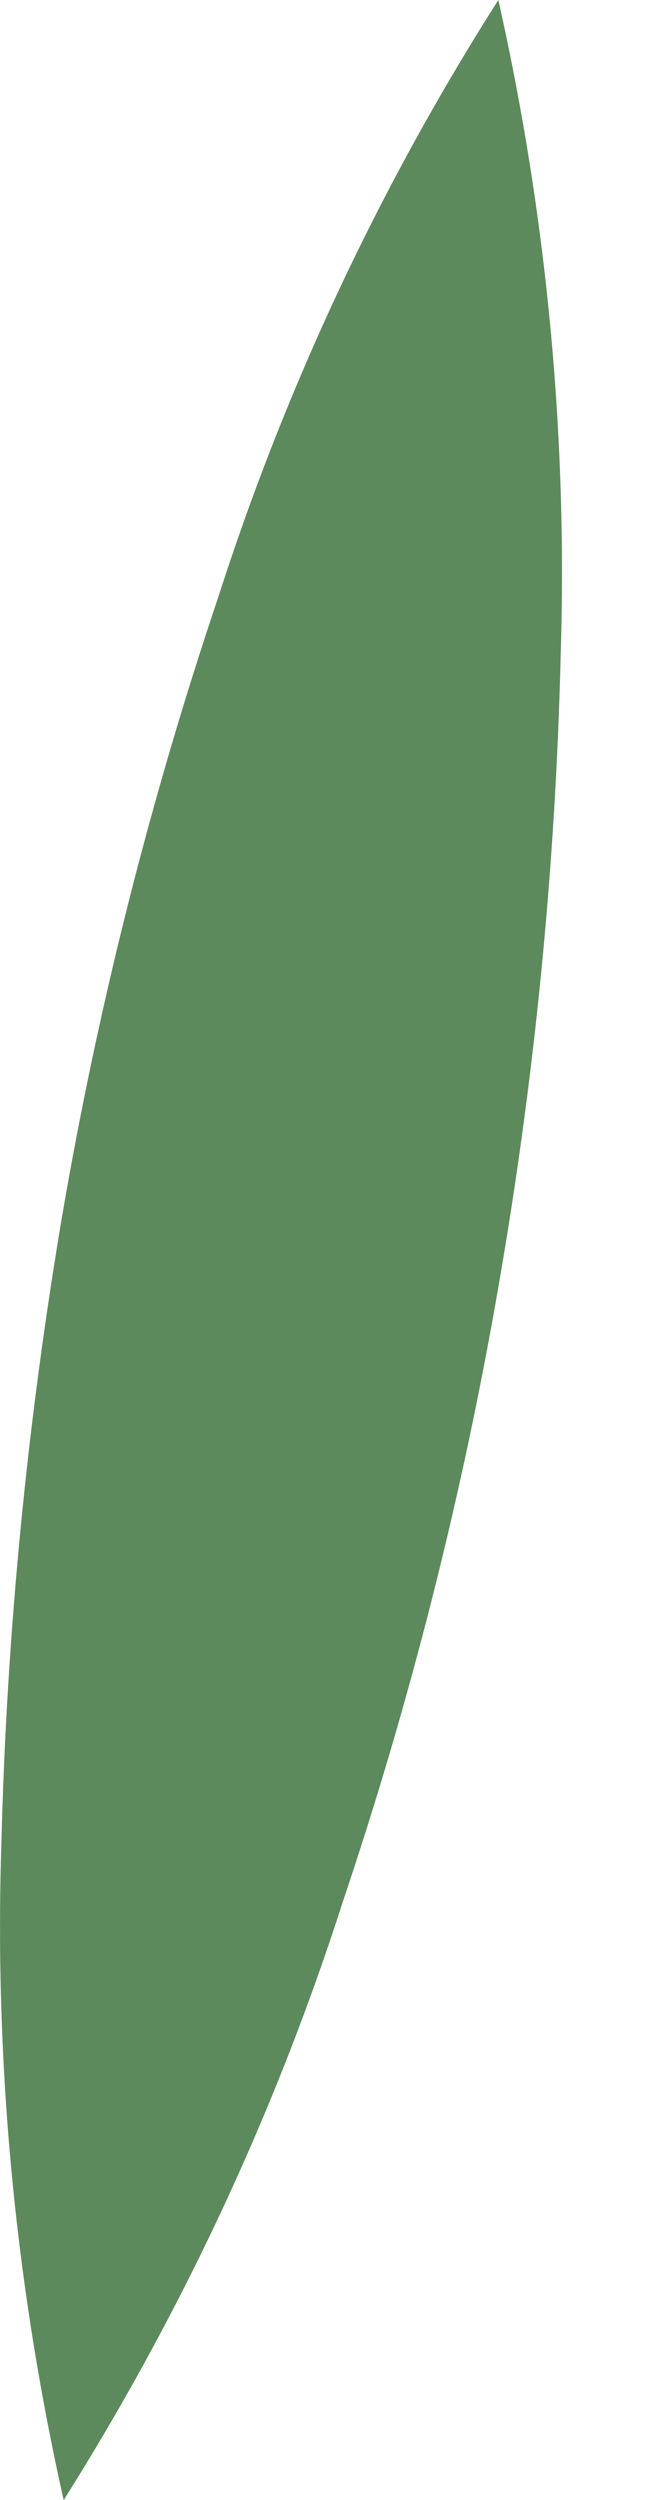 <svg width="6" height="23" viewBox="0 0 6 23" fill="none" xmlns="http://www.w3.org/2000/svg">
<path d="M0.586 23C0.142 21.024 -0.051 19.003 0.012 16.981C0.06 15.033 0.249 13.091 0.575 11.168C0.906 9.241 1.386 7.342 2.011 5.486C2.63 3.558 3.495 1.714 4.586 0C5.03 1.975 5.223 3.997 5.16 6.019C5.113 7.971 4.921 9.917 4.586 11.842C4.253 13.765 3.773 15.661 3.149 17.513C2.53 19.439 1.668 21.282 0.586 23Z" fill="#5C8A5C"/>
</svg>
